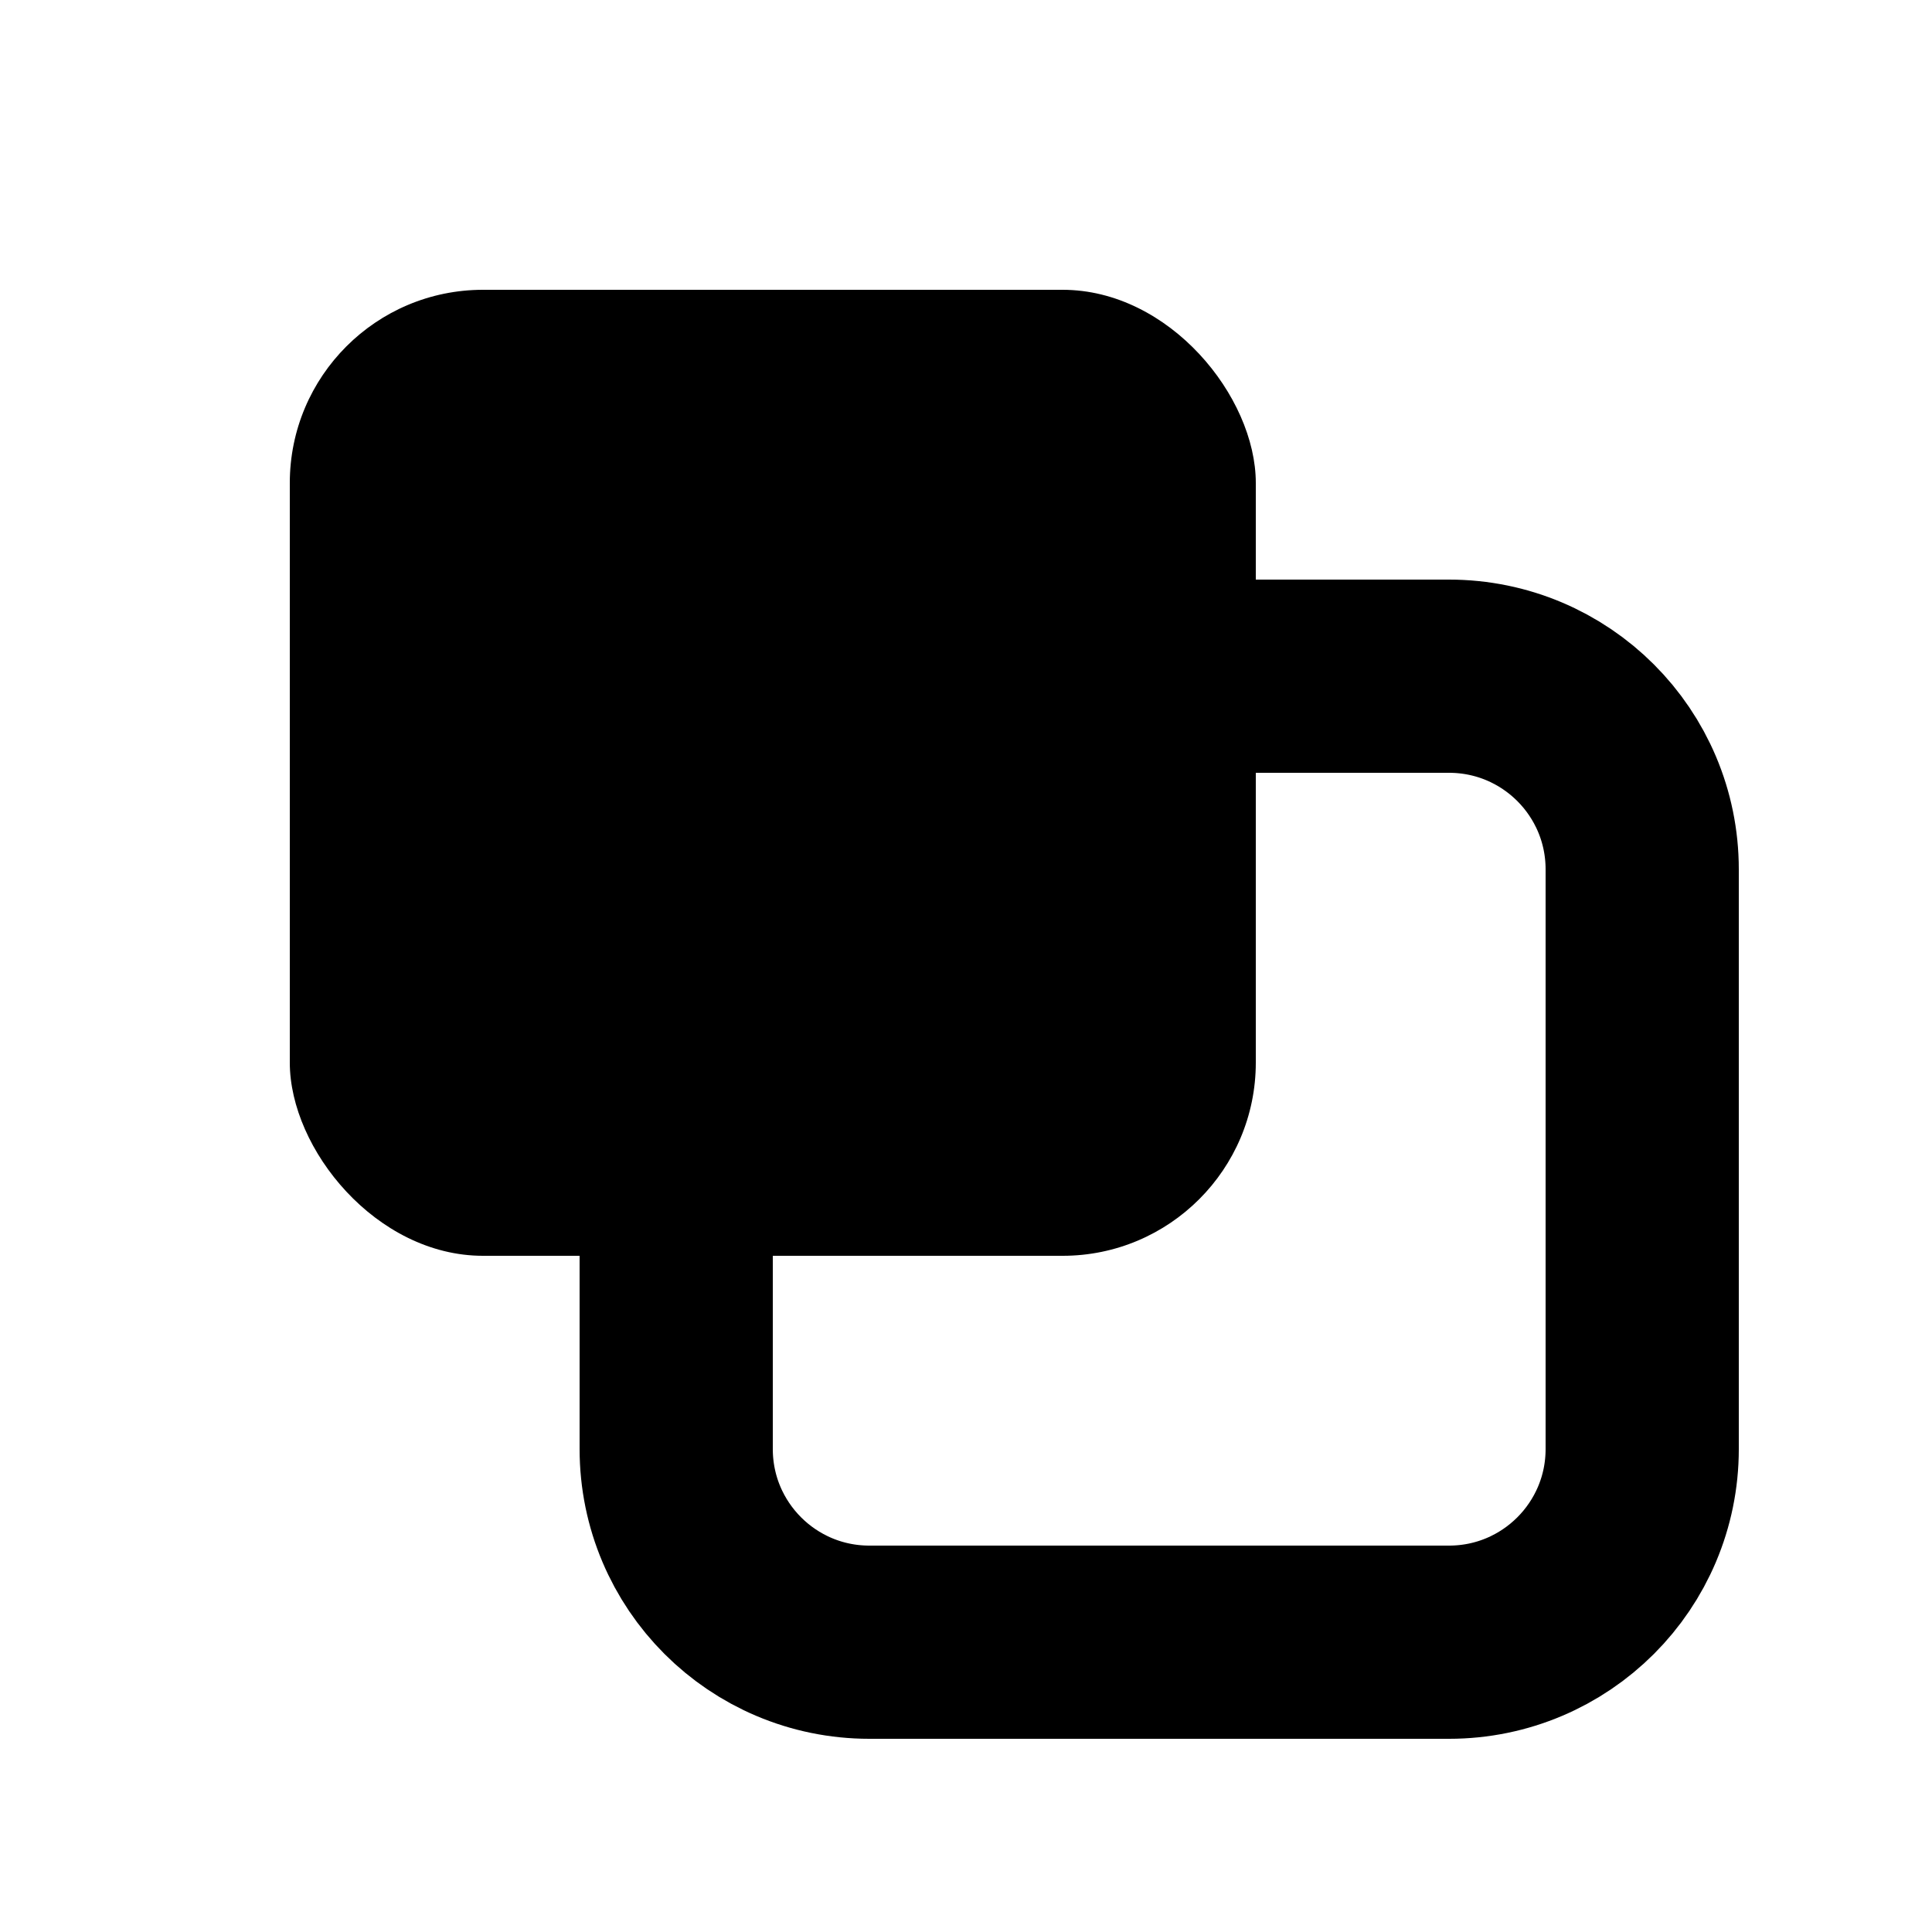 <svg xmlns="http://www.w3.org/2000/svg" height="20" width="20" viewBox="0 0 20 20">
    <path d="m13,7h2c1.105,0,2,.895,2,2v6c0,1.105-.895,2-2,2h-6c-1.105,0-2-.895-2-2v-2" fill="none" stroke="currentColor" stroke-linecap="round" stroke-linejoin="round" stroke-width="2"></path>
    <rect x="3" y="3" width="10" height="10" rx="2" ry="2" stroke-linecap="round" stroke-linejoin="round" stroke-width="2"></rect>
</svg>

